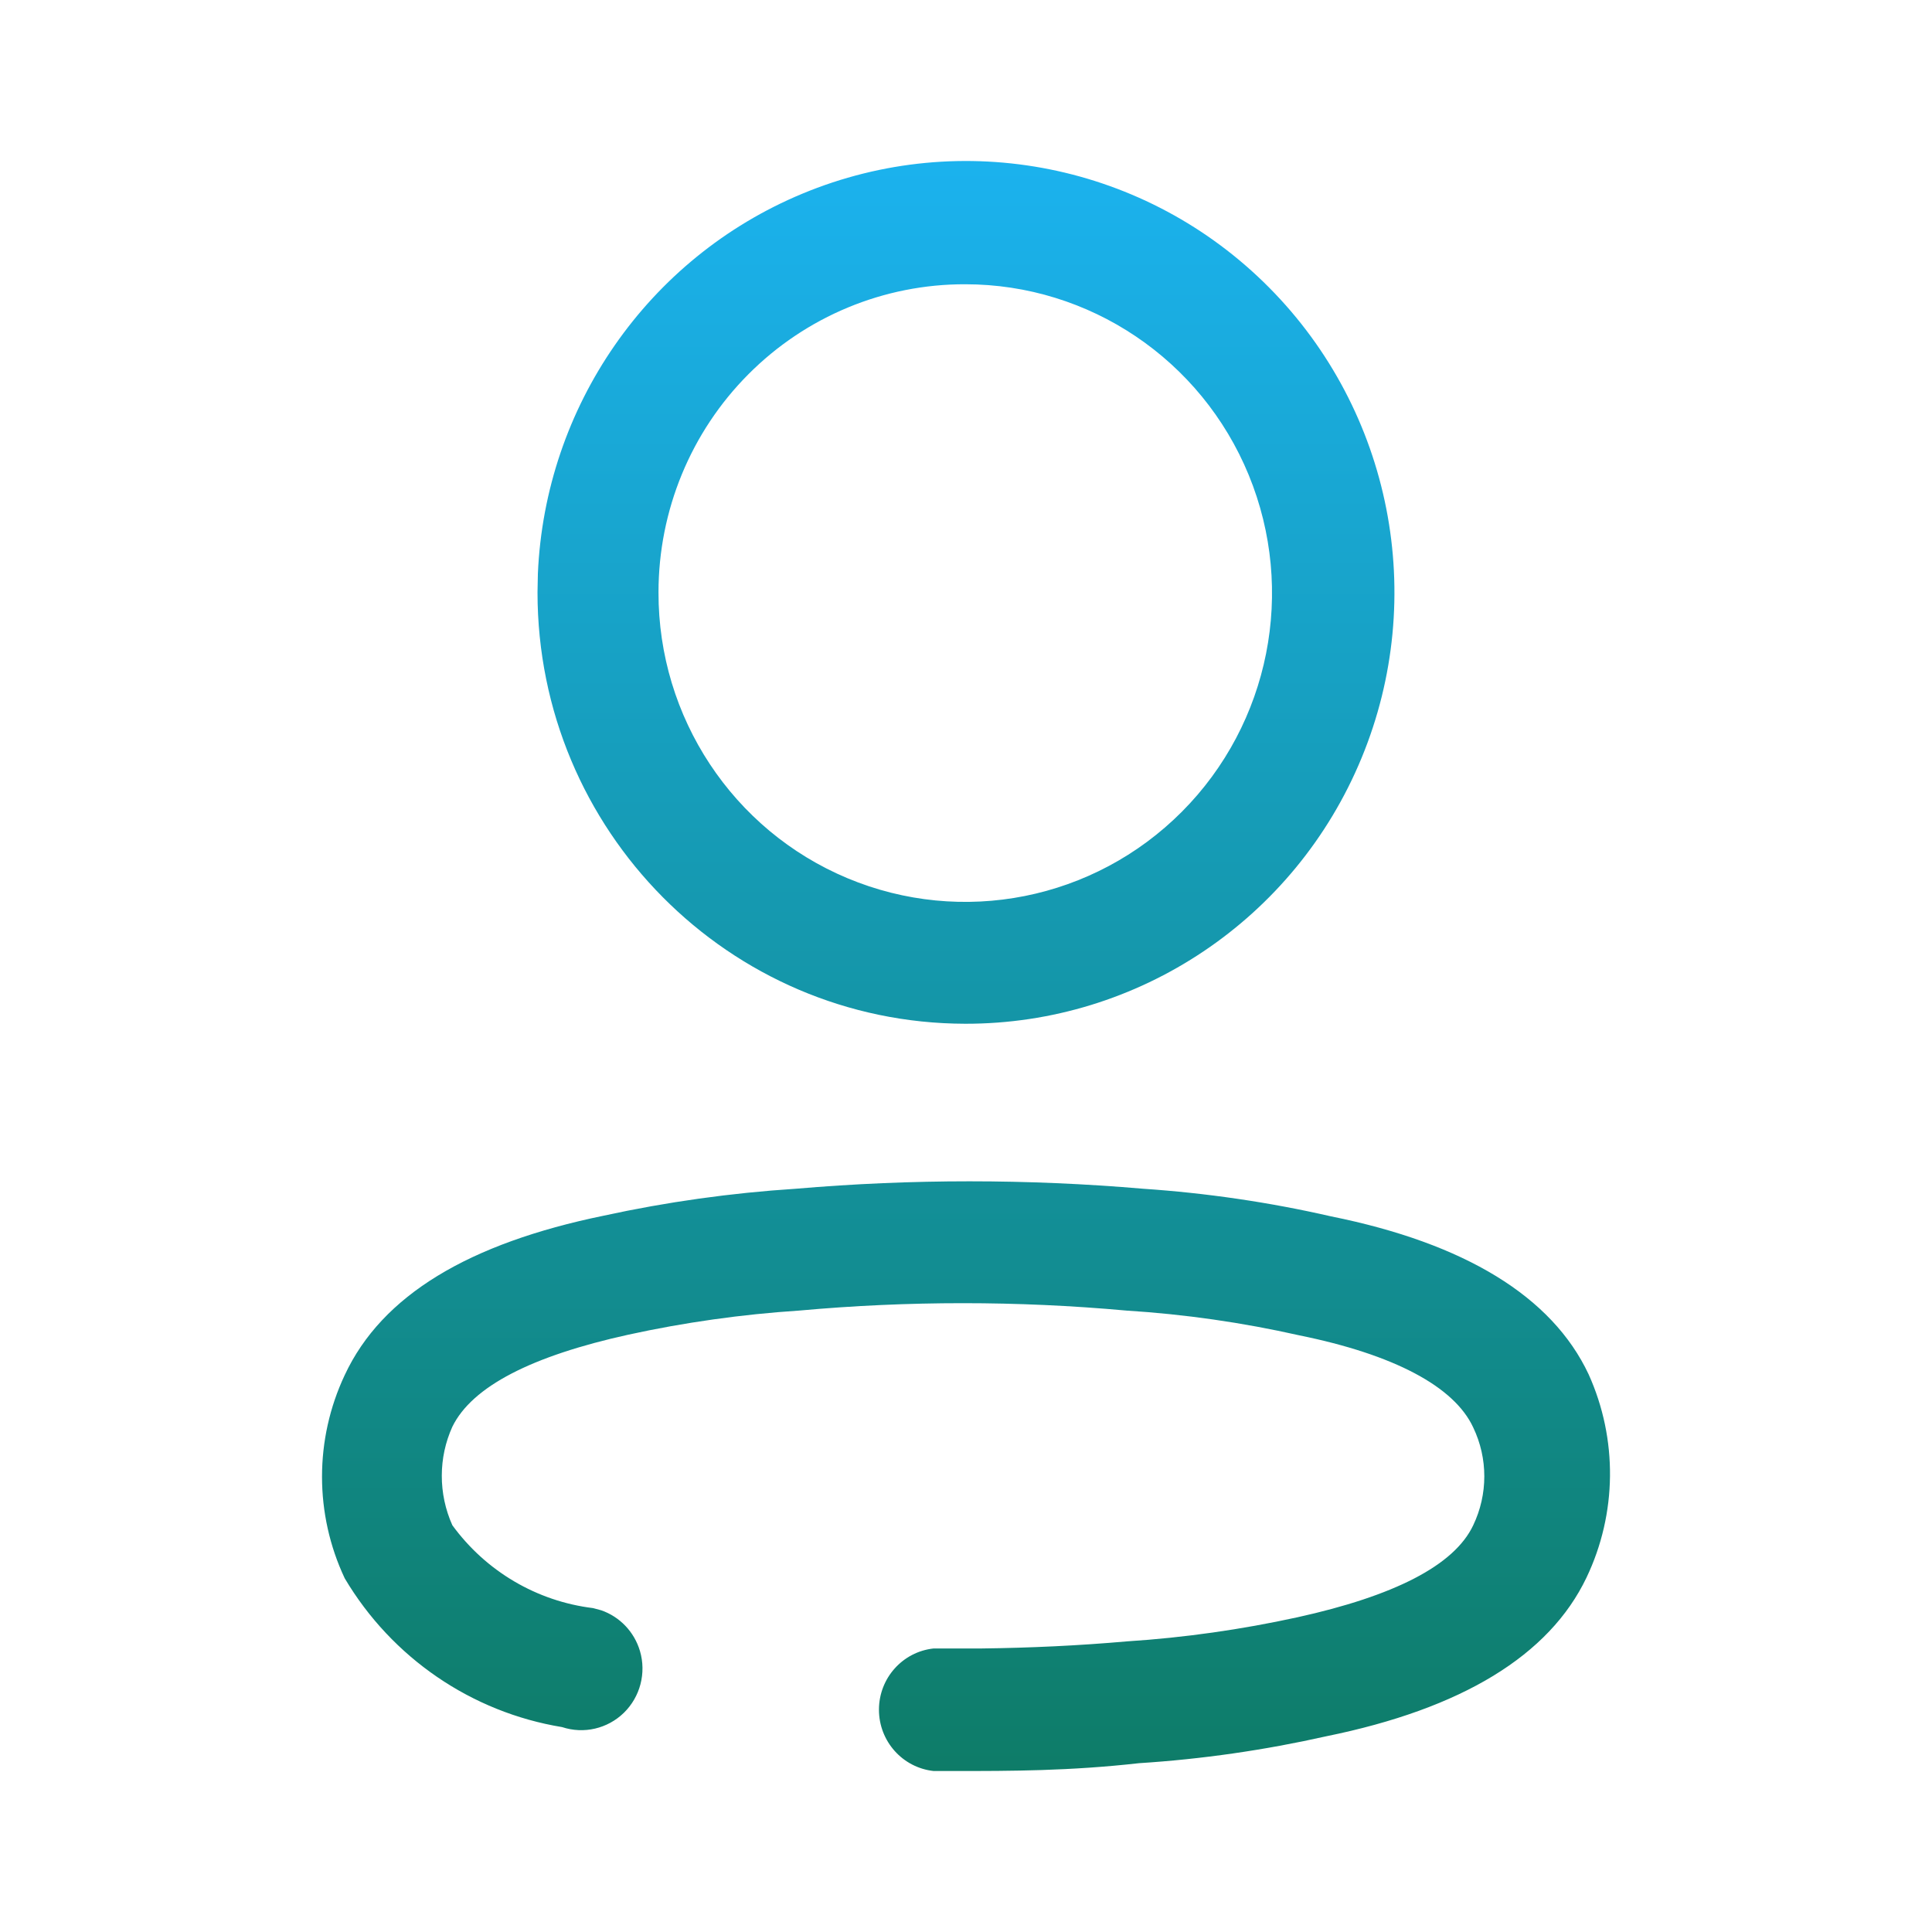 <svg width="37" height="37" viewBox="0 0 37 37" fill="none" xmlns="http://www.w3.org/2000/svg">
<path d="M15.239 22.766C17.453 22.576 19.68 22.576 21.895 22.766C23.106 22.848 24.309 23.024 25.492 23.295C28.052 23.811 29.723 24.828 30.424 26.32C30.984 27.56 30.969 28.986 30.383 30.213C29.669 31.706 27.998 32.723 25.398 33.252C24.218 33.517 23.02 33.69 21.814 33.767C20.48 33.917 19.348 33.917 18.297 33.917H17.88C17.284 33.852 16.833 33.346 16.833 32.743C16.833 32.14 17.284 31.634 17.88 31.57L18.801 31.57C19.726 31.559 20.655 31.516 21.585 31.434C22.682 31.363 23.772 31.208 24.846 30.973C26.692 30.566 27.85 29.983 28.214 29.21C28.497 28.618 28.497 27.929 28.214 27.338C27.85 26.551 26.692 25.941 24.886 25.574C23.795 25.328 22.687 25.169 21.571 25.099C19.487 24.91 17.39 24.91 15.306 25.099C14.205 25.171 13.11 25.325 12.032 25.561C10.186 25.968 9.041 26.551 8.663 27.324C8.53 27.618 8.461 27.937 8.461 28.26C8.46 28.587 8.529 28.911 8.663 29.21C9.305 30.091 10.28 30.666 11.358 30.797L11.514 30.839C11.869 30.962 12.147 31.251 12.256 31.619C12.38 32.04 12.261 32.496 11.948 32.802C11.635 33.107 11.18 33.213 10.765 33.076C9.028 32.791 7.505 31.748 6.602 30.227C6.022 28.995 6.022 27.566 6.602 26.334C7.316 24.801 8.987 23.811 11.56 23.282C12.772 23.018 14.001 22.846 15.239 22.766ZM15.362 3.711C18.43 2.433 21.961 3.143 24.306 5.508C26.652 7.873 27.351 11.429 26.076 14.515C24.802 17.602 21.806 19.611 18.486 19.606C13.959 19.598 10.294 15.902 10.294 11.345L10.301 10.988C10.438 7.789 12.404 4.943 15.362 3.711ZM18.486 5.444C16.929 5.44 15.435 6.06 14.333 7.167C13.23 8.274 12.611 9.777 12.611 11.345C12.606 13.738 14.034 15.899 16.228 16.818C18.423 17.738 20.952 17.235 22.635 15.545C24.318 13.855 24.823 11.31 23.915 9.098C23.006 6.886 20.863 5.444 18.486 5.444Z" fill="url(#paint0_linear_17_167)"/>
<defs>
<linearGradient id="paint0_linear_17_167" x1="18.5" y1="3.083" x2="18.5" y2="33.917" gradientUnits="userSpaceOnUse">
<stop stop-color="#1BB2EE"/>
<stop offset="1" stop-color="#0E7C68"/>
</linearGradient>
</defs>
</svg>

